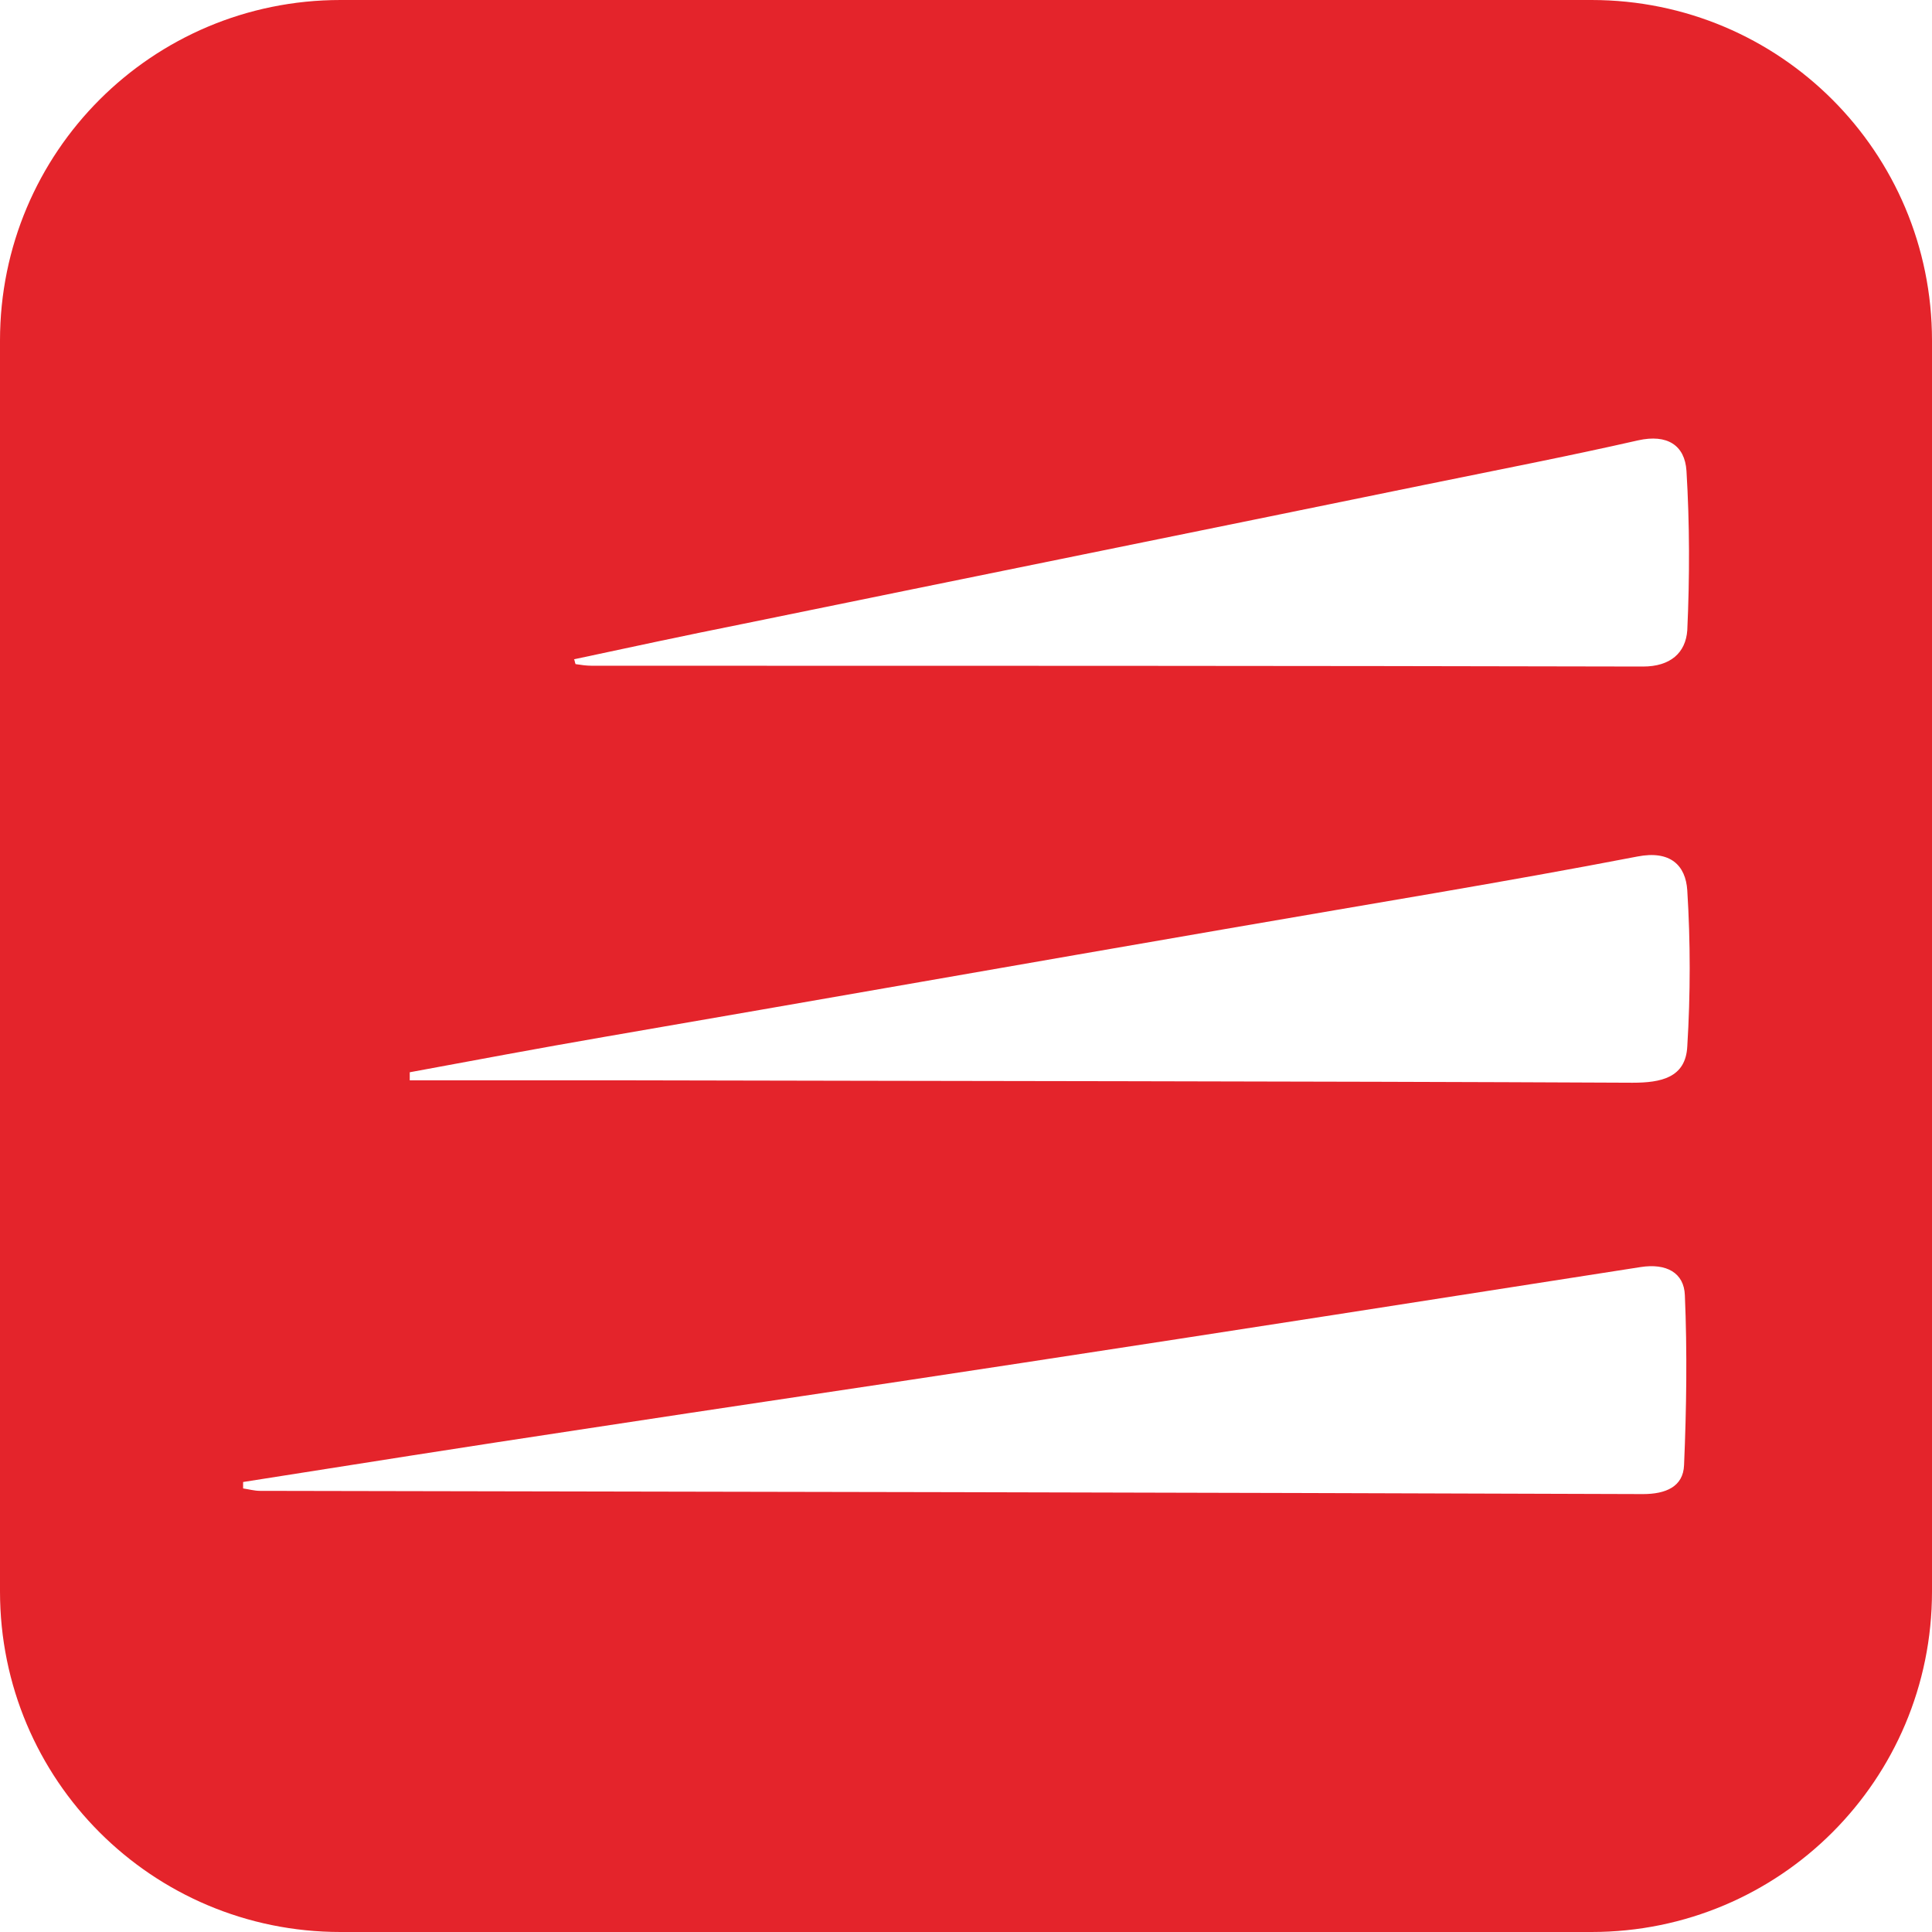 <?xml version="1.0" encoding="utf-8"?>
<!-- Generator: Adobe Illustrator 23.0.0, SVG Export Plug-In . SVG Version: 6.00 Build 0)  -->
<svg version="1.1" id="Layer_1" xmlns="http://www.w3.org/2000/svg" xmlns:xlink="http://www.w3.org/1999/xlink" x="0px" y="0px"
	 viewBox="0 0 24 24" style="enable-background:new 0 0 24 24;" xml:space="preserve">
<style type="text/css">
	.st0{fill:#E4242B;}
</style>
<path class="st0" d="M19.77,24H4.23C1.89,24,0,22.11,0,19.77L0,4.23C0,1.89,1.89,0,4.23,0l15.54,0C22.11,0,24,1.89,24,4.23v15.54
	C24,22.11,22.11,24,19.77,24z M3.02,18.49c0.07,0.01,0.14,0.03,0.21,0.03c5.73,0.01,11.46,0.02,17.18,0.04
	c0.28,0,0.5-0.09,0.51-0.36c0.03-0.7,0.04-1.41,0.01-2.11c-0.01-0.28-0.23-0.4-0.55-0.35c-2.56,0.4-5.12,0.8-7.68,1.19
	c-1.83,0.28-3.67,0.55-5.5,0.83c-1.39,0.21-2.79,0.43-4.18,0.65C3.02,18.44,3.02,18.47,3.02,18.49z M5.09,13.42
	c0.86,0,1.71,0,2.57,0c4.21,0.01,8.41,0.01,12.62,0.03c0.35,0,0.66-0.06,0.68-0.45c0.04-0.65,0.04-1.3,0-1.94
	c-0.02-0.31-0.21-0.5-0.62-0.42c-1.66,0.32-3.33,0.59-5,0.88c-2.61,0.45-5.22,0.91-7.83,1.36c-0.81,0.14-1.61,0.29-2.42,0.44
	C5.09,13.35,5.09,13.39,5.09,13.42z M7.15,8.25c0.07,0.01,0.13,0.02,0.2,0.02c4.35,0,8.71,0,13.06,0.01c0.34,0,0.53-0.17,0.55-0.45
	c0.03-0.66,0.03-1.32-0.01-1.98c-0.02-0.32-0.24-0.46-0.6-0.38c-0.88,0.2-1.76,0.37-2.64,0.55c-2.83,0.58-5.65,1.15-8.48,1.73
	c-0.7,0.14-1.4,0.29-2.1,0.44C7.14,8.2,7.14,8.23,7.15,8.25z"/>
</svg>
